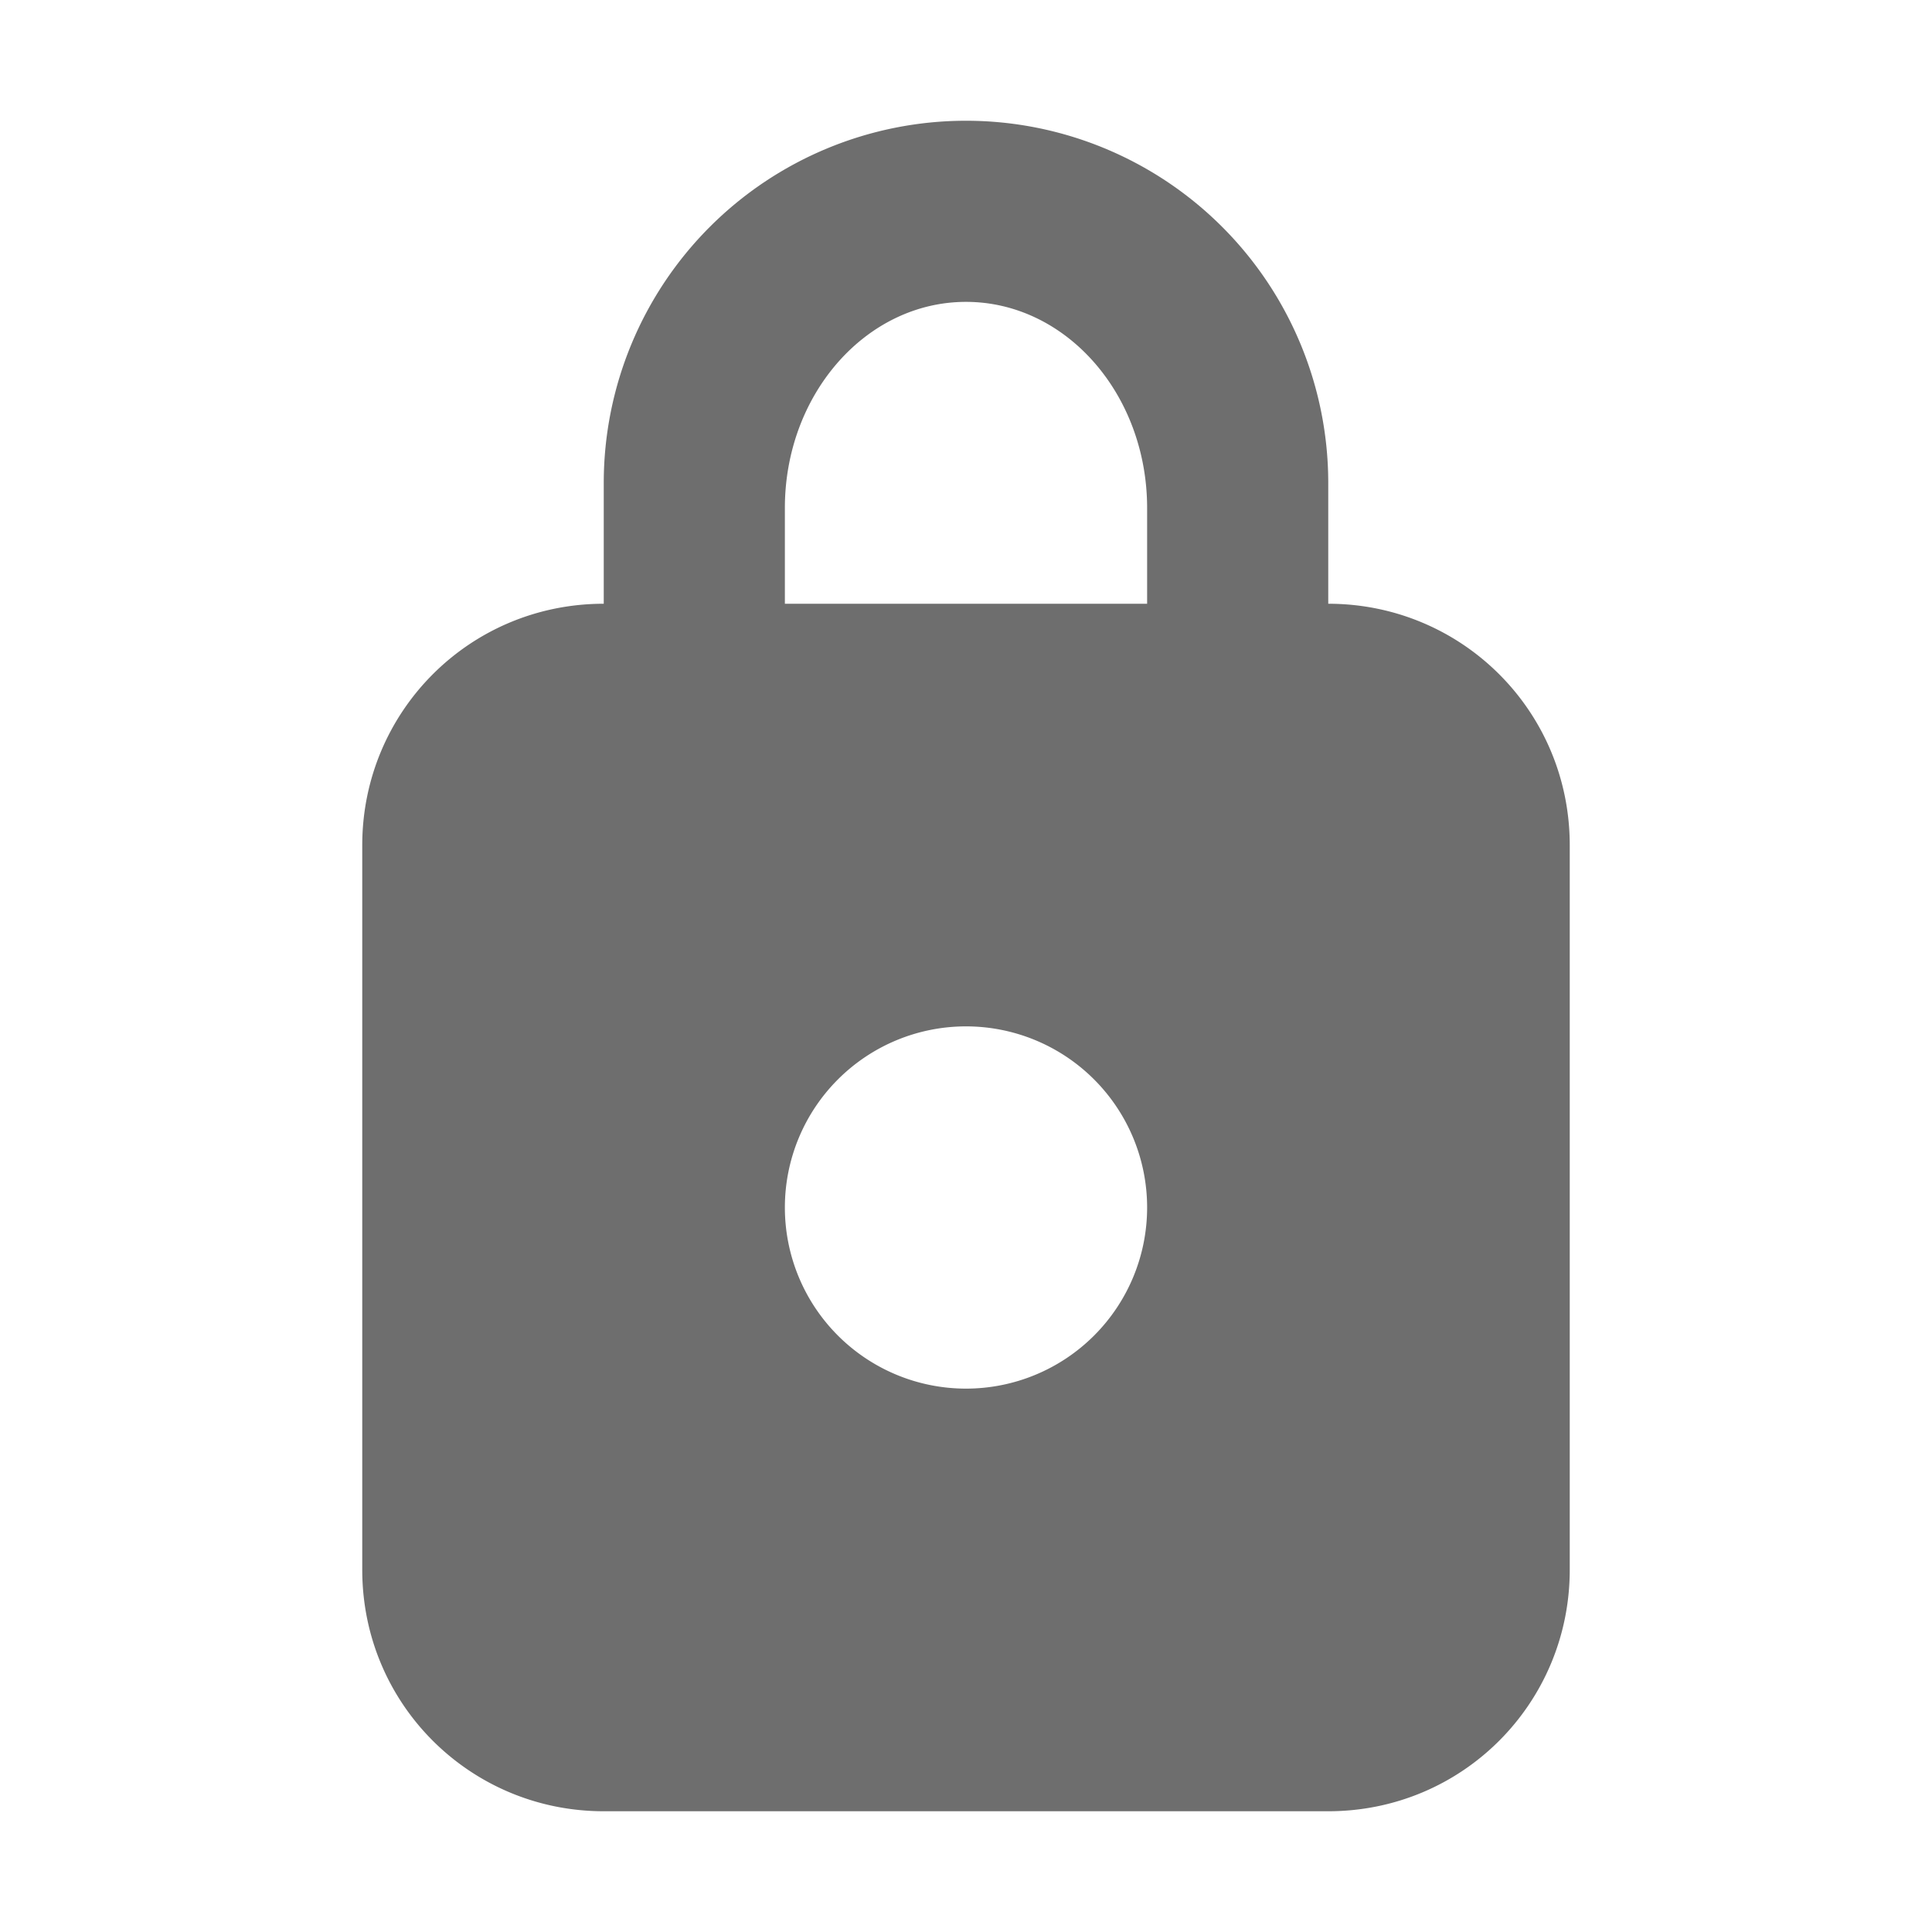 <svg width="16" height="16" viewBox="0 0 16 16" xmlns="http://www.w3.org/2000/svg"><rect width="16" height="16" fill="none"/><g fill="#6E6E6E" fill-rule="evenodd"><path d="M3 7c0-1.105.887-2 2-2h6c1.105 0 2 .887 2 2v6c0 1.105-.887 2-2 2H5c-1.105 0-2-.887-2-2V7zm5 4.5a1.5 1.5 0 1 0 0-3 1.5 1.5 0 0 0 0 3z"/><path d="M8.022 5.25c-.638 0-1.282-.032-1.522-.093v-.95C6.5 3.266 7.172 2.5 8 2.5s1.5.765 1.5 1.708v.949c-.233.063-.853.093-1.478.093H6V9H5V4a3 3 0 1 1 6 0v5h-1z"/></g></svg>